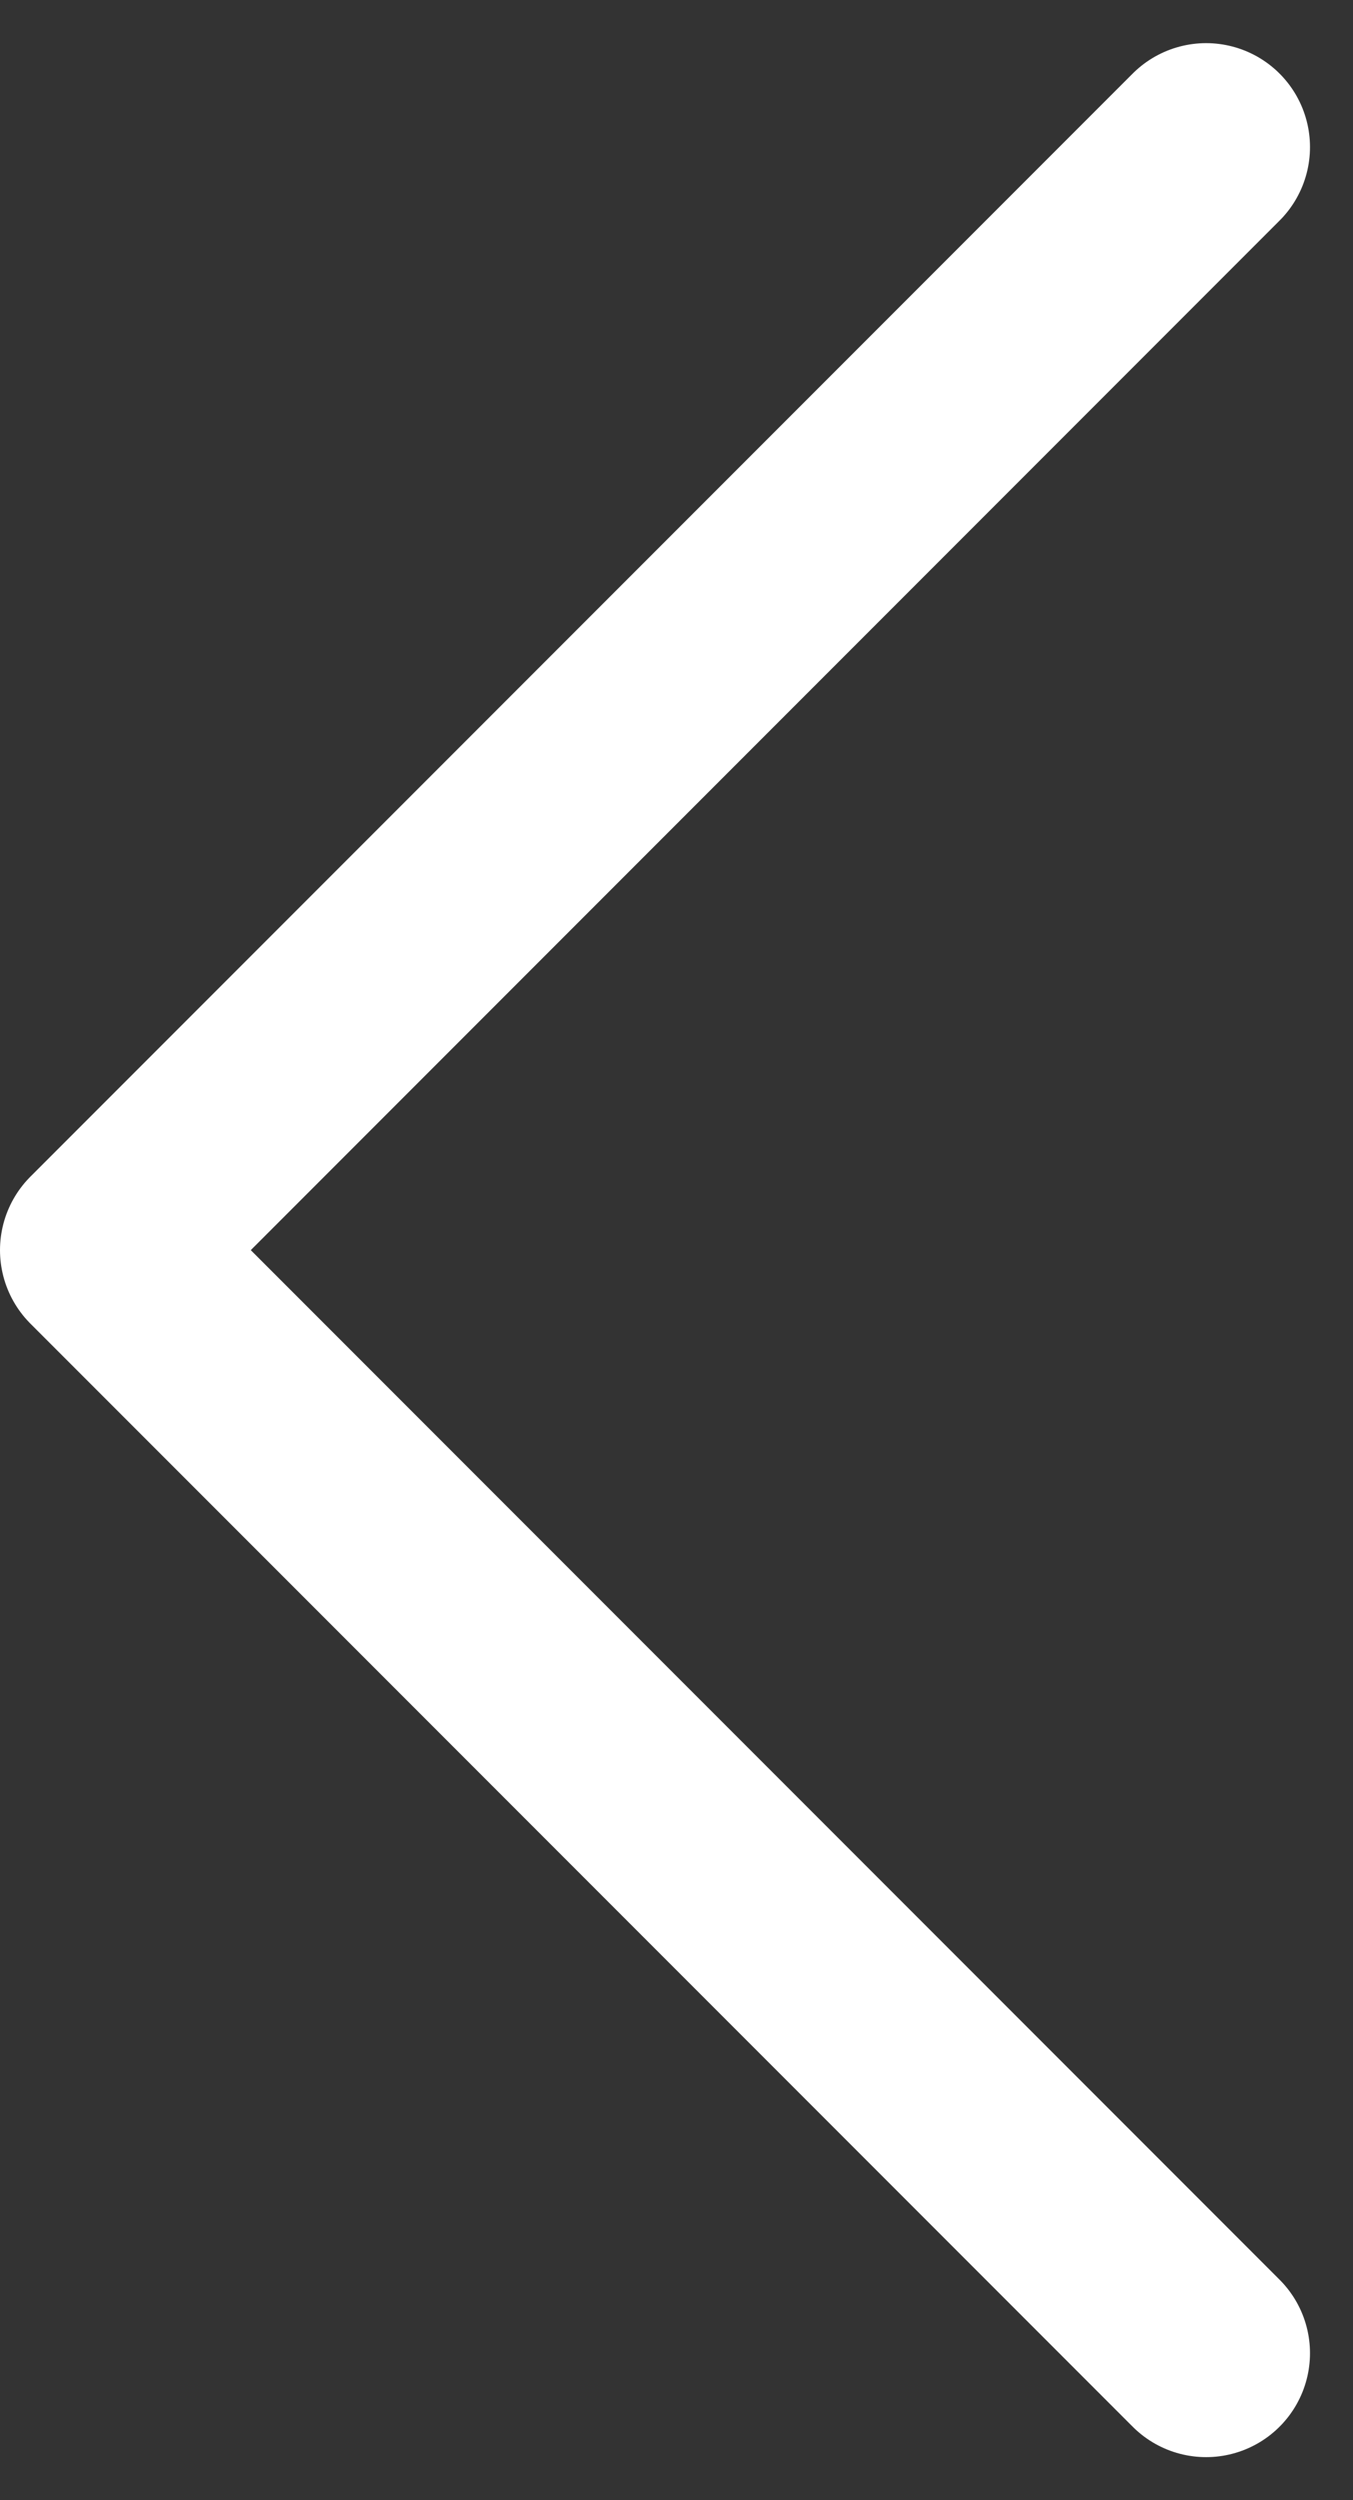 <svg xmlns="http://www.w3.org/2000/svg" width="13.025" height="24.05" viewBox="0 0 13.025 24.05">
  <rect x="0" y="0" width="13.025" height="24.05" fill="#333333" stroke="none"/>
  <path id="Trazado_50" data-name="Trazado 50" d="M1145.029,962.016l-10.611,10.611,10.611,10.611" transform="translate(-1133.418 -960.601)" fill="none" stroke="#fff" stroke-linecap="round" stroke-linejoin="round" stroke-width="2"/>
</svg>
